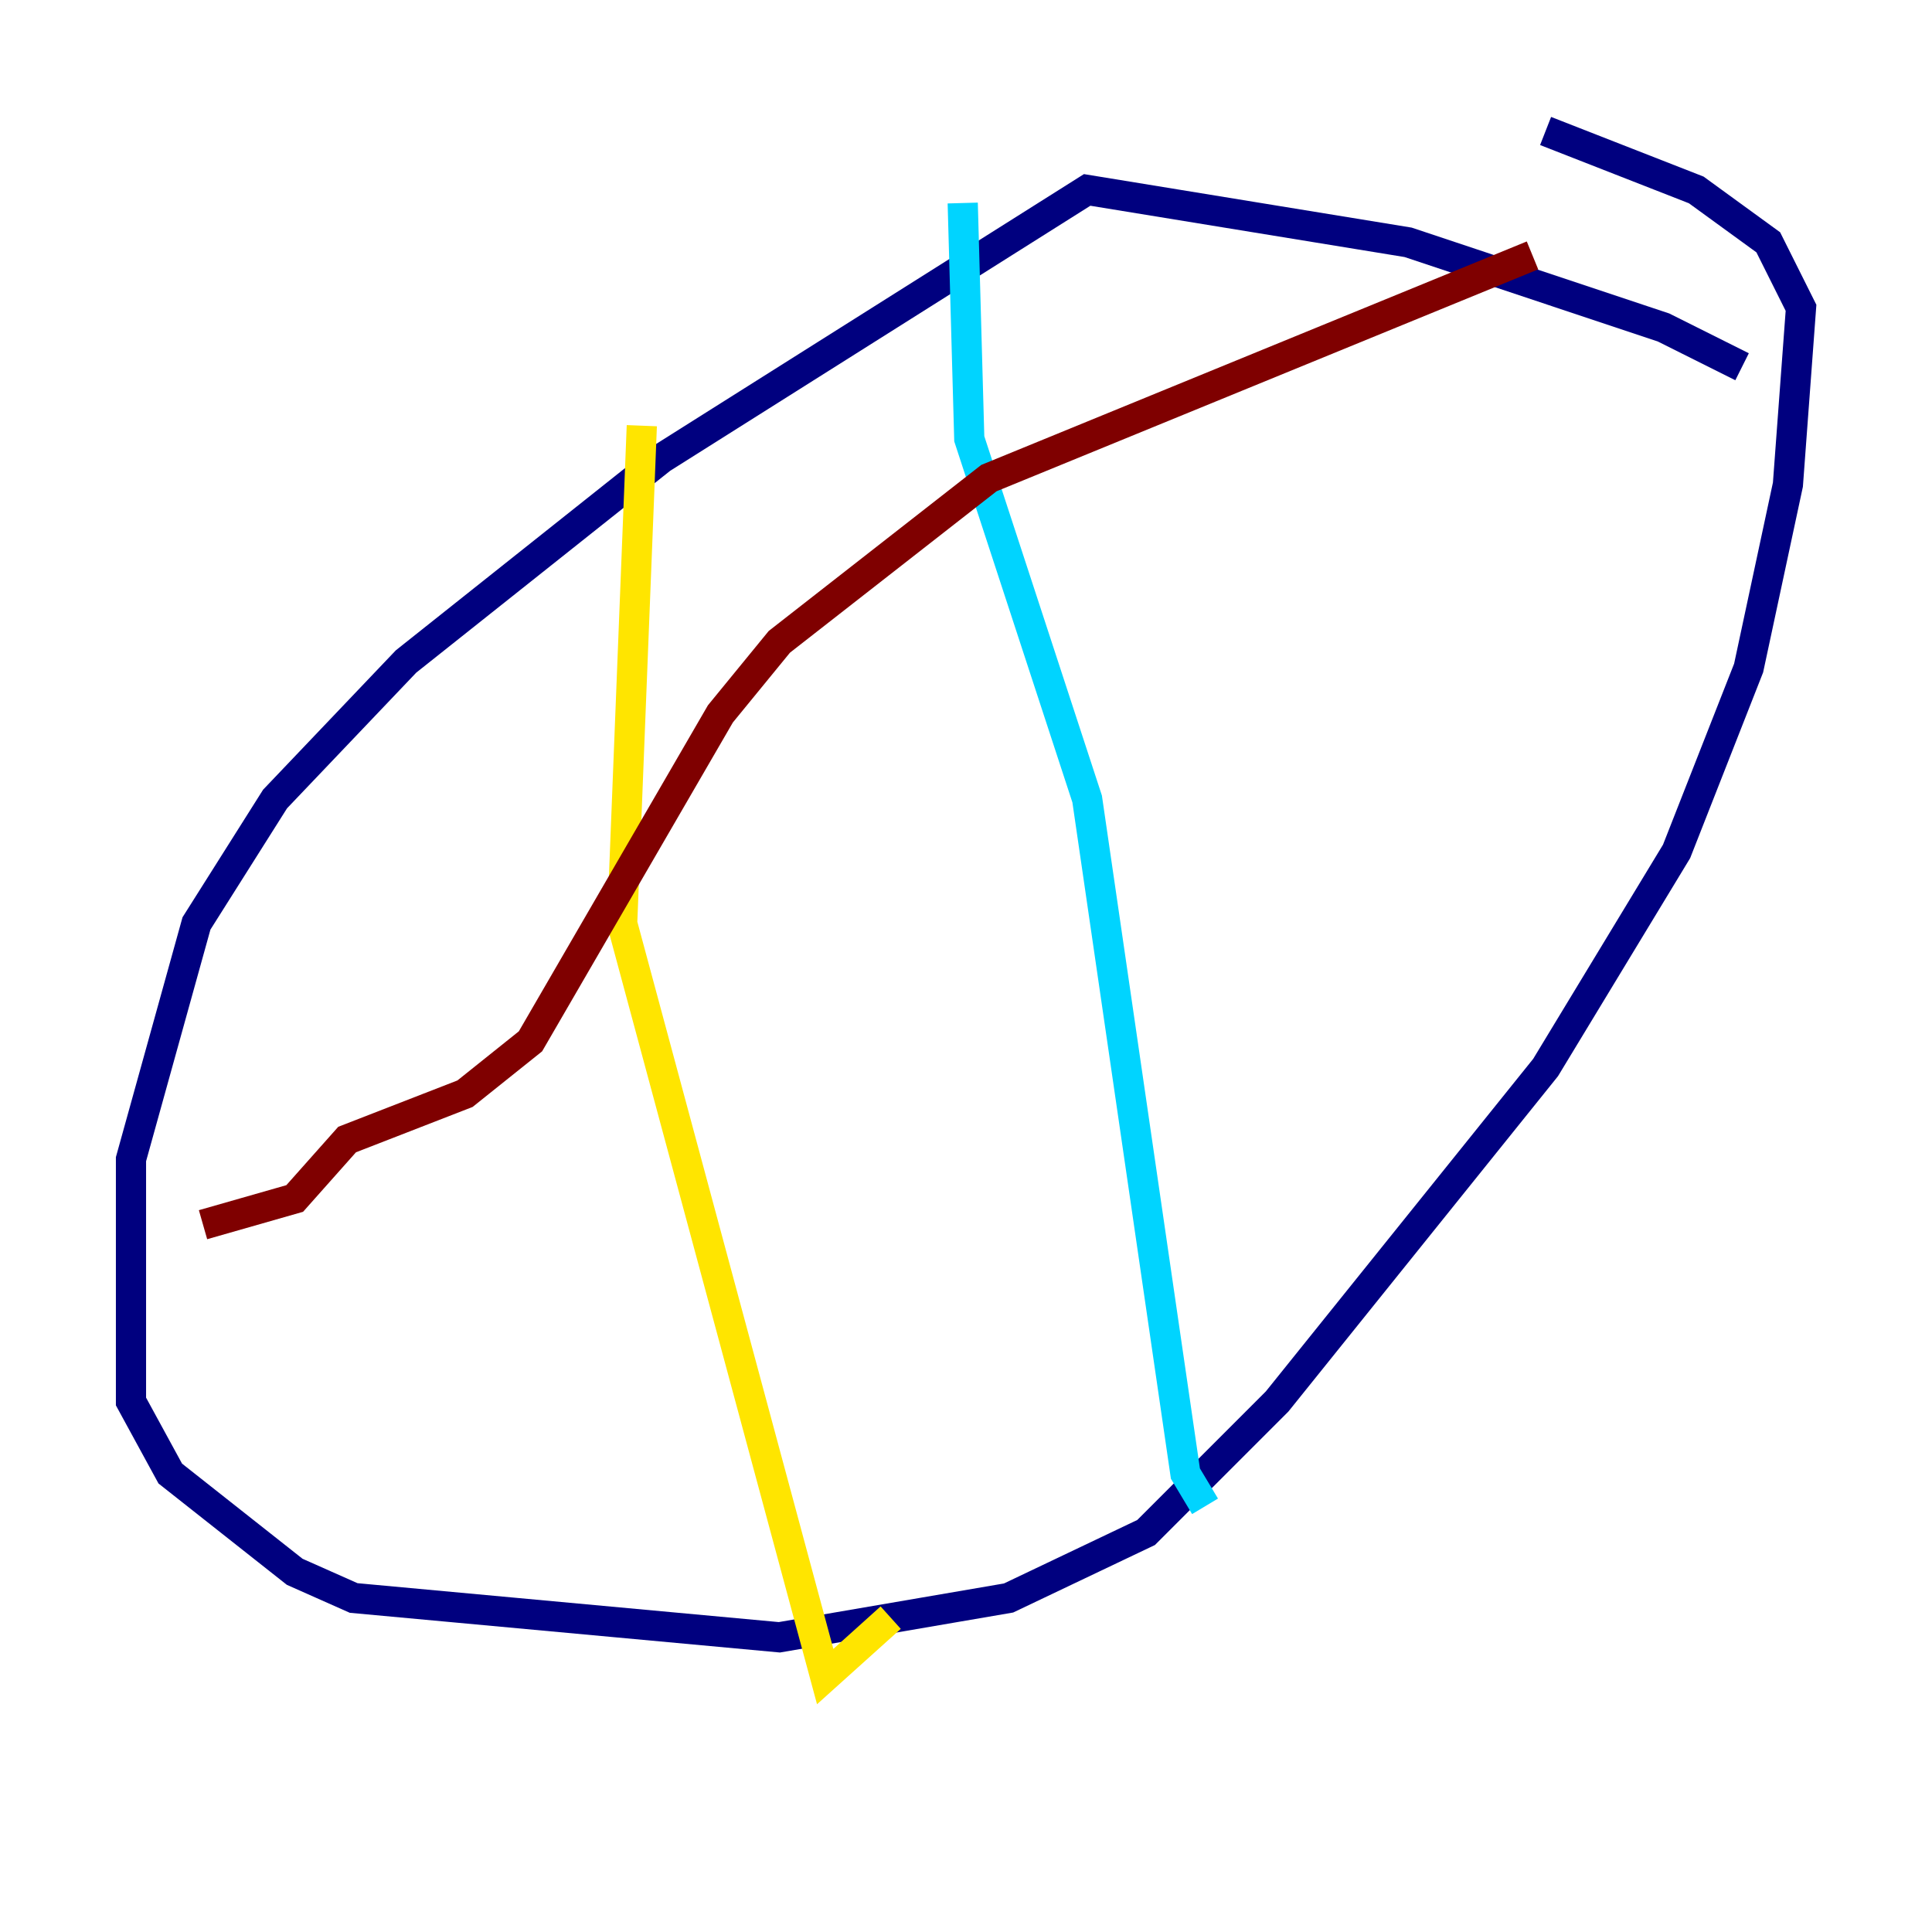 <?xml version="1.0" encoding="utf-8" ?>
<svg baseProfile="tiny" height="128" version="1.2" viewBox="0,0,128,128" width="128" xmlns="http://www.w3.org/2000/svg" xmlns:ev="http://www.w3.org/2001/xml-events" xmlns:xlink="http://www.w3.org/1999/xlink"><defs /><polyline fill="none" points="115.417,24.298 110.21,21.695 93.288,16.054 72.027,12.583 43.824,30.373 26.902,43.824 18.224,52.936 13.017,61.18 8.678,76.8 8.678,92.854 11.281,97.627 19.525,104.136 23.43,105.871 51.634,108.475 66.82,105.871 75.932,101.532 84.61,92.854 102.4,70.725 111.078,56.407 115.851,44.258 118.454,32.108 119.322,20.393 117.153,16.054 112.38,12.583 102.4,8.678" stroke="#00007f" stroke-width="2" /><polyline fill="none" points="63.783,13.451 64.217,29.071 72.027,52.936 78.536,97.627 79.837,99.797" stroke="#00d4ff" stroke-width="2" /><polyline fill="none" points="42.522,28.203 41.22,61.18 54.671,111.078 59.01,107.173" stroke="#ffe500" stroke-width="2" /><polyline fill="none" points="101.532,16.922 65.519,31.675 51.634,42.522 47.729,47.295 35.146,68.99 30.807,72.461 22.997,75.498 19.525,79.403 13.451,81.139" stroke="#7f0000" stroke-width="2" /></svg>